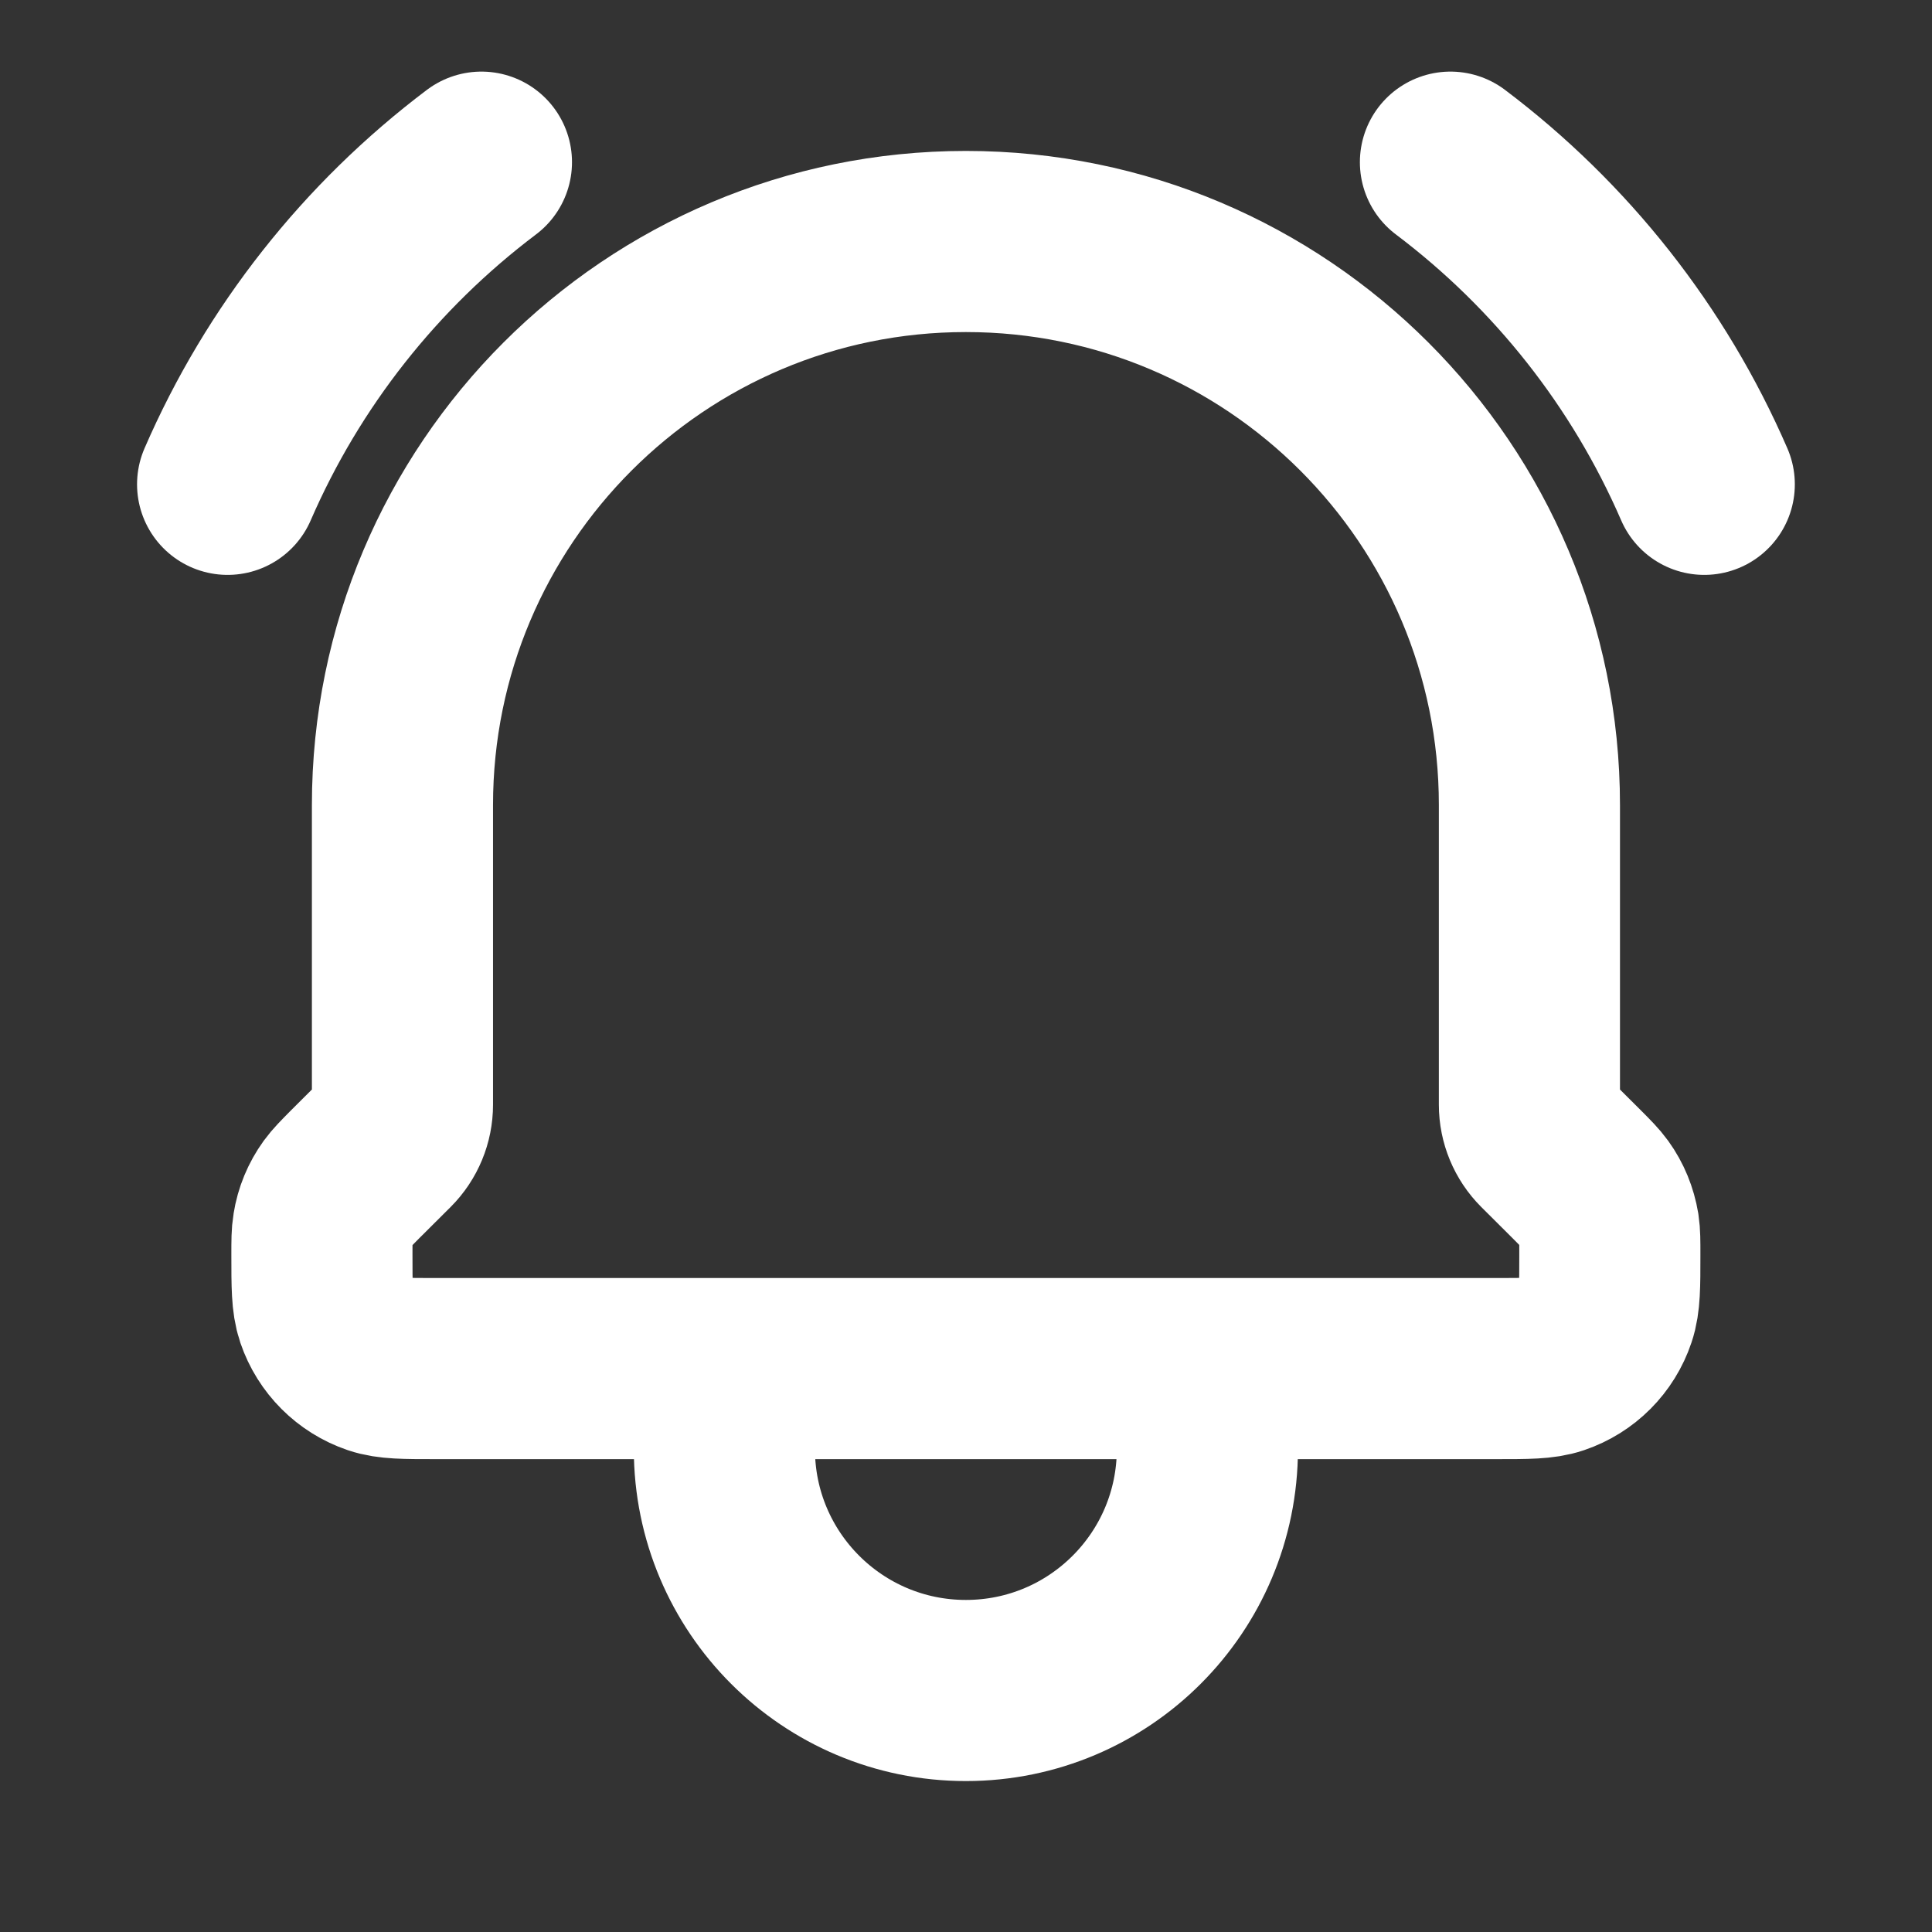 <svg width="16" height="16" viewBox="0 0 16 16" fill="none" xmlns="http://www.w3.org/2000/svg">
    <rect x="0" y="0" width="16" height="16" fill="#333333" stroke="none"/>
    <path d="M9.999 11.334V12C9.999 13.105 9.104 14 7.999 14C6.895 14 5.999 13.105 5.999 12V11.334M9.999 11.334H5.999M9.999 11.334H12.393C12.648 11.334 12.776 11.334 12.879 11.299C13.077 11.232 13.231 11.077 13.297 10.88C13.332 10.777 13.332 10.648 13.332 10.391C13.332 10.278 13.332 10.222 13.324 10.169C13.307 10.067 13.268 9.971 13.208 9.888C13.176 9.844 13.136 9.803 13.057 9.724L12.797 9.465C12.713 9.381 12.666 9.267 12.666 9.149V6.667C12.666 4.09 10.577 2 7.999 2C5.422 2 3.333 4.09 3.333 6.667V9.149C3.333 9.267 3.286 9.381 3.202 9.465L2.942 9.724C2.863 9.804 2.823 9.844 2.791 9.888C2.731 9.971 2.691 10.067 2.675 10.169C2.666 10.222 2.666 10.278 2.666 10.391C2.666 10.648 2.666 10.777 2.701 10.88C2.768 11.077 2.923 11.232 3.12 11.299C3.223 11.334 3.351 11.334 3.606 11.334H5.999M12.012 1.343C12.931 2.036 13.656 2.955 14.114 4.011M3.987 1.343C3.068 2.036 2.343 2.955 1.885 4.011" stroke="white" stroke-width="1.5" stroke-linecap="round" stroke-linejoin="round"/>
</svg>